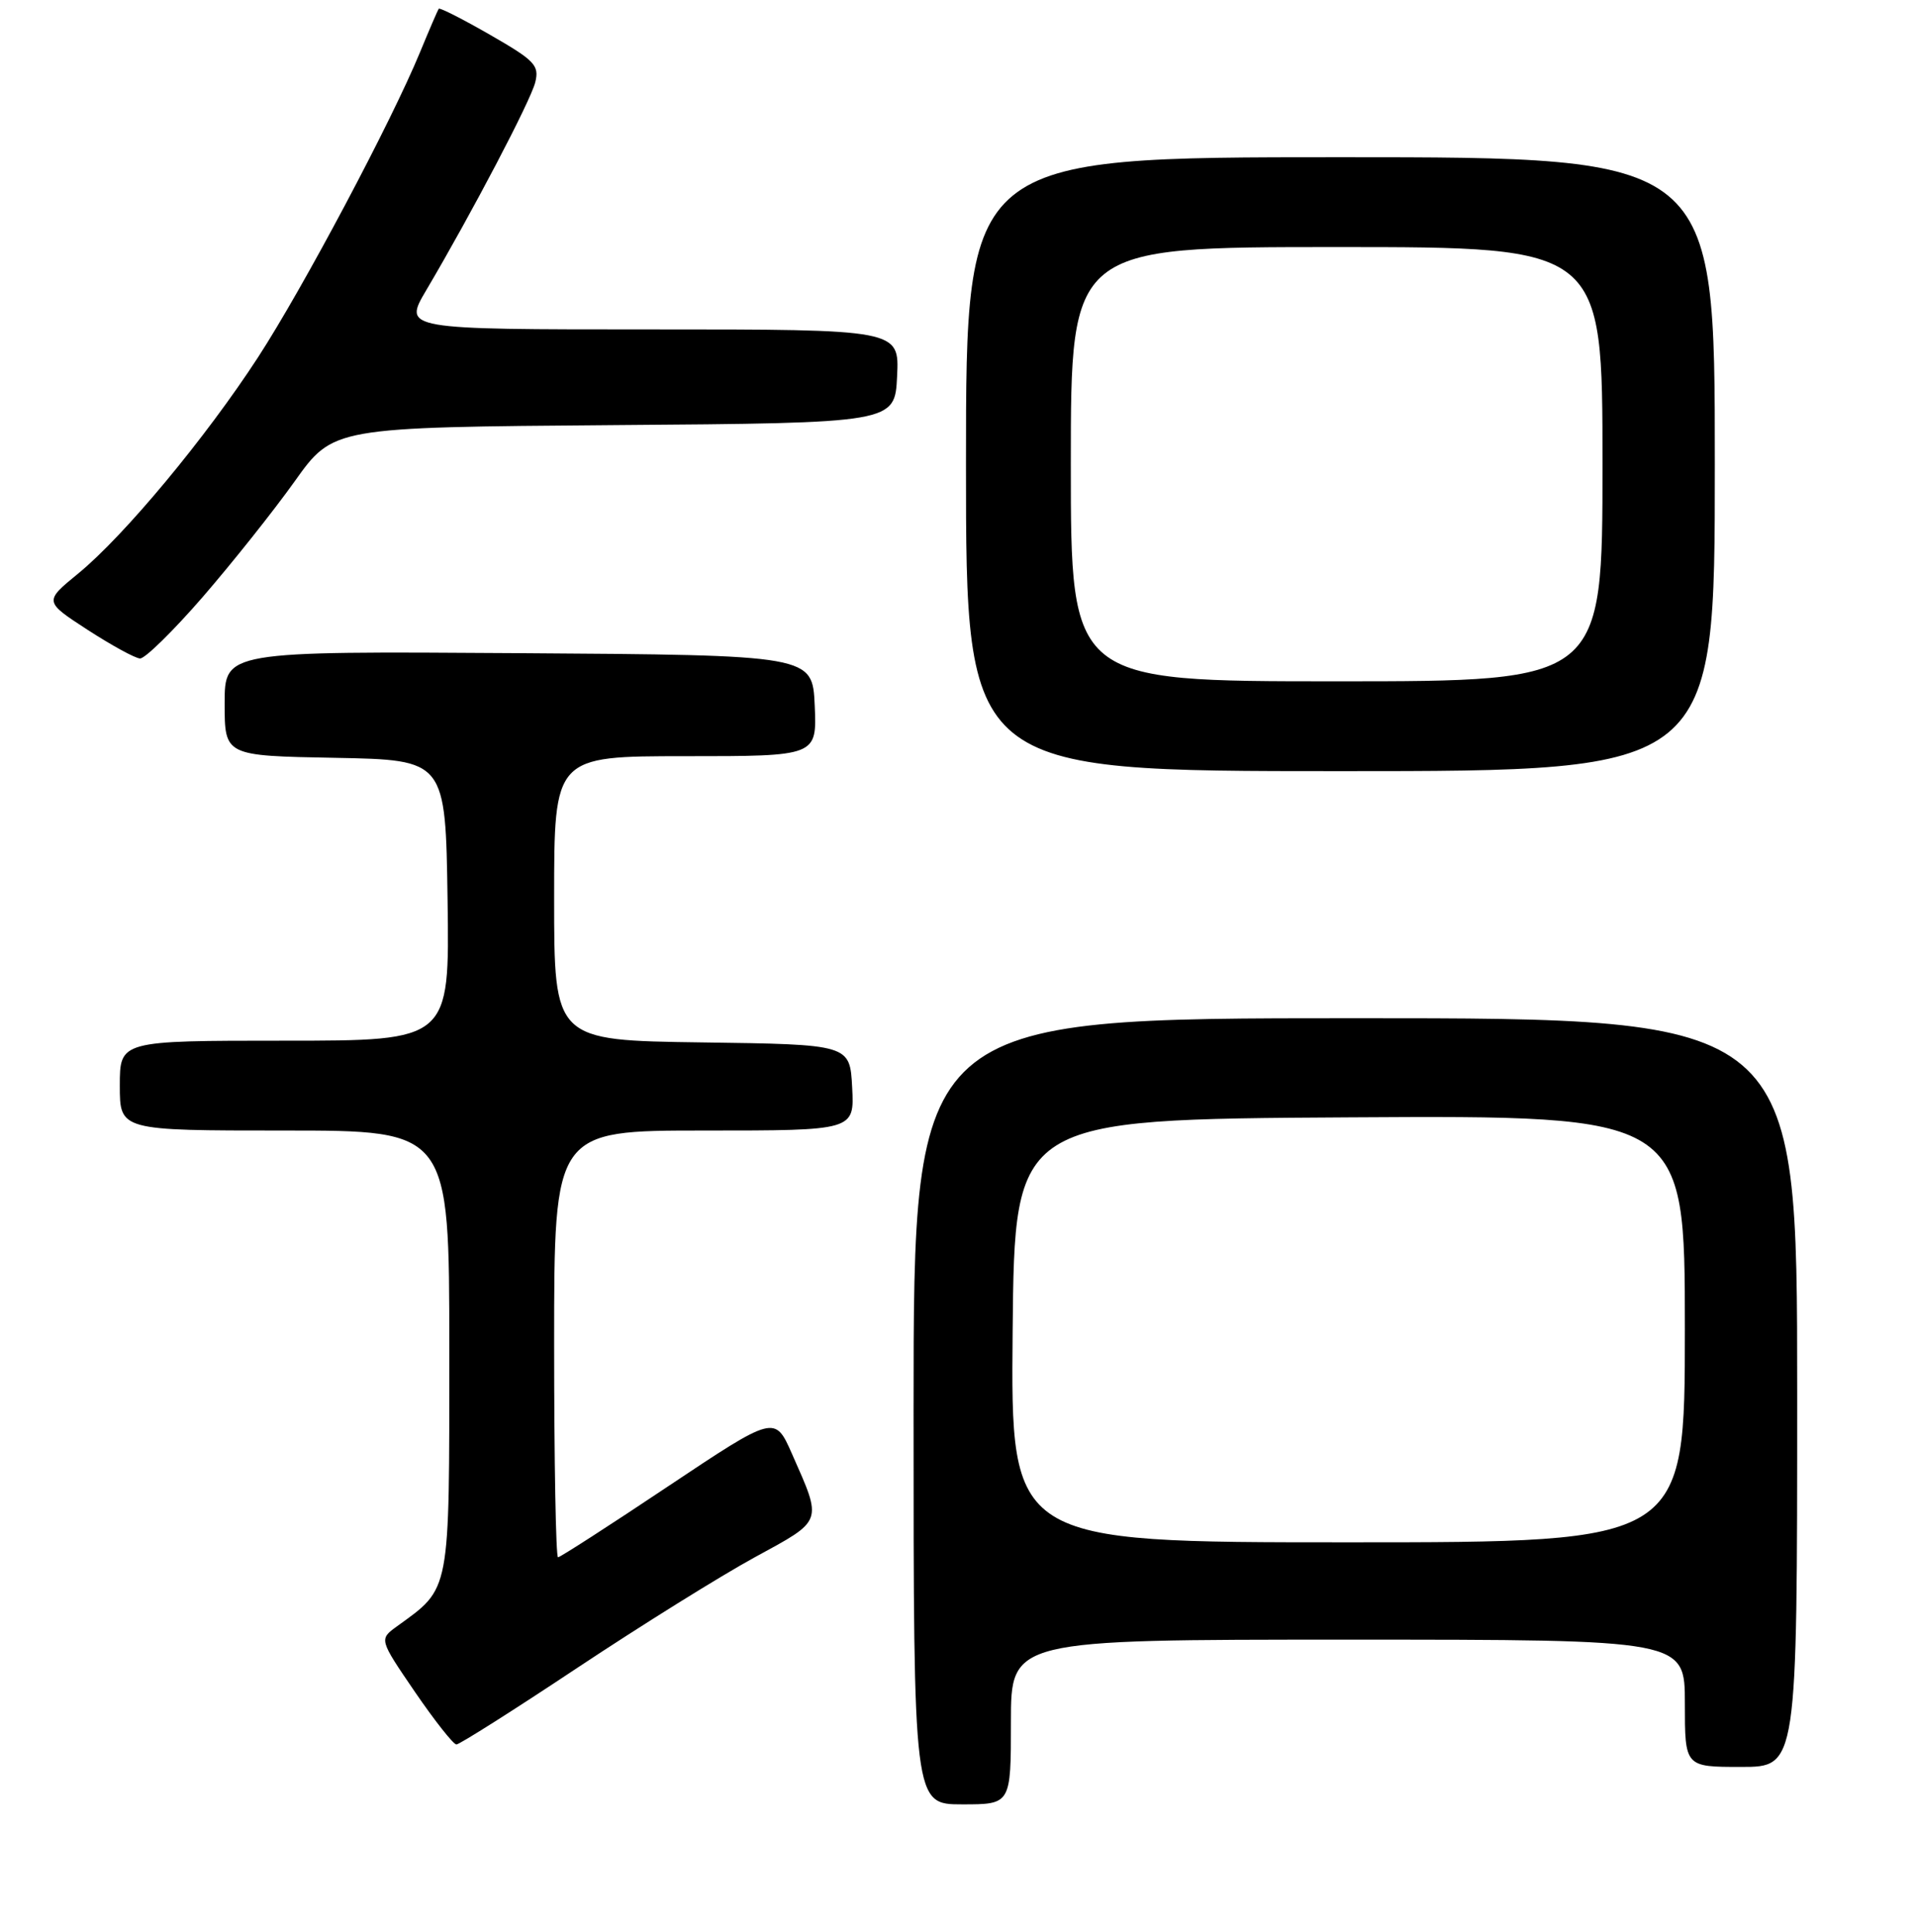 <?xml version="1.0" encoding="UTF-8" standalone="no"?>
<!DOCTYPE svg PUBLIC "-//W3C//DTD SVG 1.1//EN" "http://www.w3.org/Graphics/SVG/1.1/DTD/svg11.dtd" >
<svg xmlns="http://www.w3.org/2000/svg" xmlns:xlink="http://www.w3.org/1999/xlink" version="1.1" viewBox="0 0 256 258">
 <g >
 <path fill="currentColor"
d=" M 135.00 230.00 C 135.00 219.00 135.00 219.00 180.00 219.00 C 225.00 219.00 225.00 219.00 225.00 227.50 C 225.00 236.00 225.00 236.00 232.50 236.00 C 240.00 236.00 240.00 236.00 240.00 186.00 C 240.00 136.00 240.00 136.00 181.00 136.00 C 122.00 136.00 122.00 136.00 122.00 188.50 C 122.00 241.00 122.00 241.00 128.50 241.00 C 135.00 241.00 135.00 241.00 135.00 230.00 Z  M 77.12 222.75 C 85.61 217.11 96.26 210.47 100.79 208.00 C 110.00 202.98 109.84 203.42 105.77 194.20 C 103.48 189.01 103.48 189.01 89.25 198.50 C 81.43 203.73 74.80 208.00 74.52 208.00 C 74.23 208.00 74.00 195.18 74.00 179.50 C 74.00 151.00 74.00 151.00 94.05 151.00 C 114.10 151.00 114.10 151.00 113.80 145.25 C 113.50 139.50 113.50 139.50 93.75 139.23 C 74.00 138.96 74.00 138.96 74.00 119.98 C 74.00 101.00 74.00 101.00 91.55 101.00 C 109.09 101.00 109.09 101.00 108.80 94.25 C 108.50 87.50 108.50 87.50 69.25 87.24 C 30.00 86.98 30.00 86.98 30.00 93.96 C 30.00 100.95 30.00 100.95 44.75 101.22 C 59.50 101.50 59.50 101.50 59.77 120.25 C 60.04 139.00 60.04 139.00 38.02 139.00 C 16.00 139.00 16.00 139.00 16.00 145.00 C 16.00 151.00 16.00 151.00 38.00 151.00 C 60.00 151.00 60.00 151.00 60.00 180.28 C 60.00 213.13 60.21 212.00 53.00 217.23 C 50.62 218.96 50.62 218.96 55.41 225.98 C 58.05 229.84 60.55 233.00 60.95 233.00 C 61.36 233.00 68.64 228.39 77.12 222.75 Z  M 229.00 62.00 C 229.00 21.00 229.00 21.00 179.00 21.00 C 129.00 21.00 129.00 21.00 129.00 62.00 C 129.00 103.00 129.00 103.00 179.00 103.00 C 229.00 103.00 229.00 103.00 229.00 62.00 Z  M 27.06 79.75 C 30.99 75.21 36.53 68.25 39.36 64.28 C 44.50 57.07 44.50 57.07 82.00 56.78 C 119.50 56.50 119.50 56.50 119.80 50.25 C 120.10 44.00 120.10 44.00 86.97 44.00 C 53.83 44.00 53.83 44.00 56.93 38.75 C 63.04 28.40 70.87 13.45 71.48 10.99 C 72.03 8.73 71.44 8.10 65.46 4.66 C 61.81 2.56 58.72 0.99 58.59 1.17 C 58.46 1.35 57.33 3.97 56.08 7.00 C 52.24 16.31 40.47 38.47 34.46 47.72 C 27.46 58.49 16.59 71.56 10.46 76.59 C 5.88 80.34 5.88 80.34 11.69 84.12 C 14.89 86.19 18.04 87.92 18.70 87.95 C 19.36 87.98 23.12 84.29 27.06 79.75 Z  M 135.23 177.75 C 135.50 149.50 135.50 149.50 180.25 149.24 C 225.00 148.98 225.00 148.98 225.00 177.49 C 225.00 206.00 225.00 206.00 179.98 206.00 C 134.97 206.00 134.97 206.00 135.23 177.75 Z  M 143.00 62.00 C 143.00 33.00 143.00 33.00 178.50 33.00 C 214.00 33.00 214.00 33.00 214.00 62.00 C 214.00 91.00 214.00 91.00 178.50 91.00 C 143.00 91.00 143.00 91.00 143.00 62.00 Z "/>
</g>
</svg>